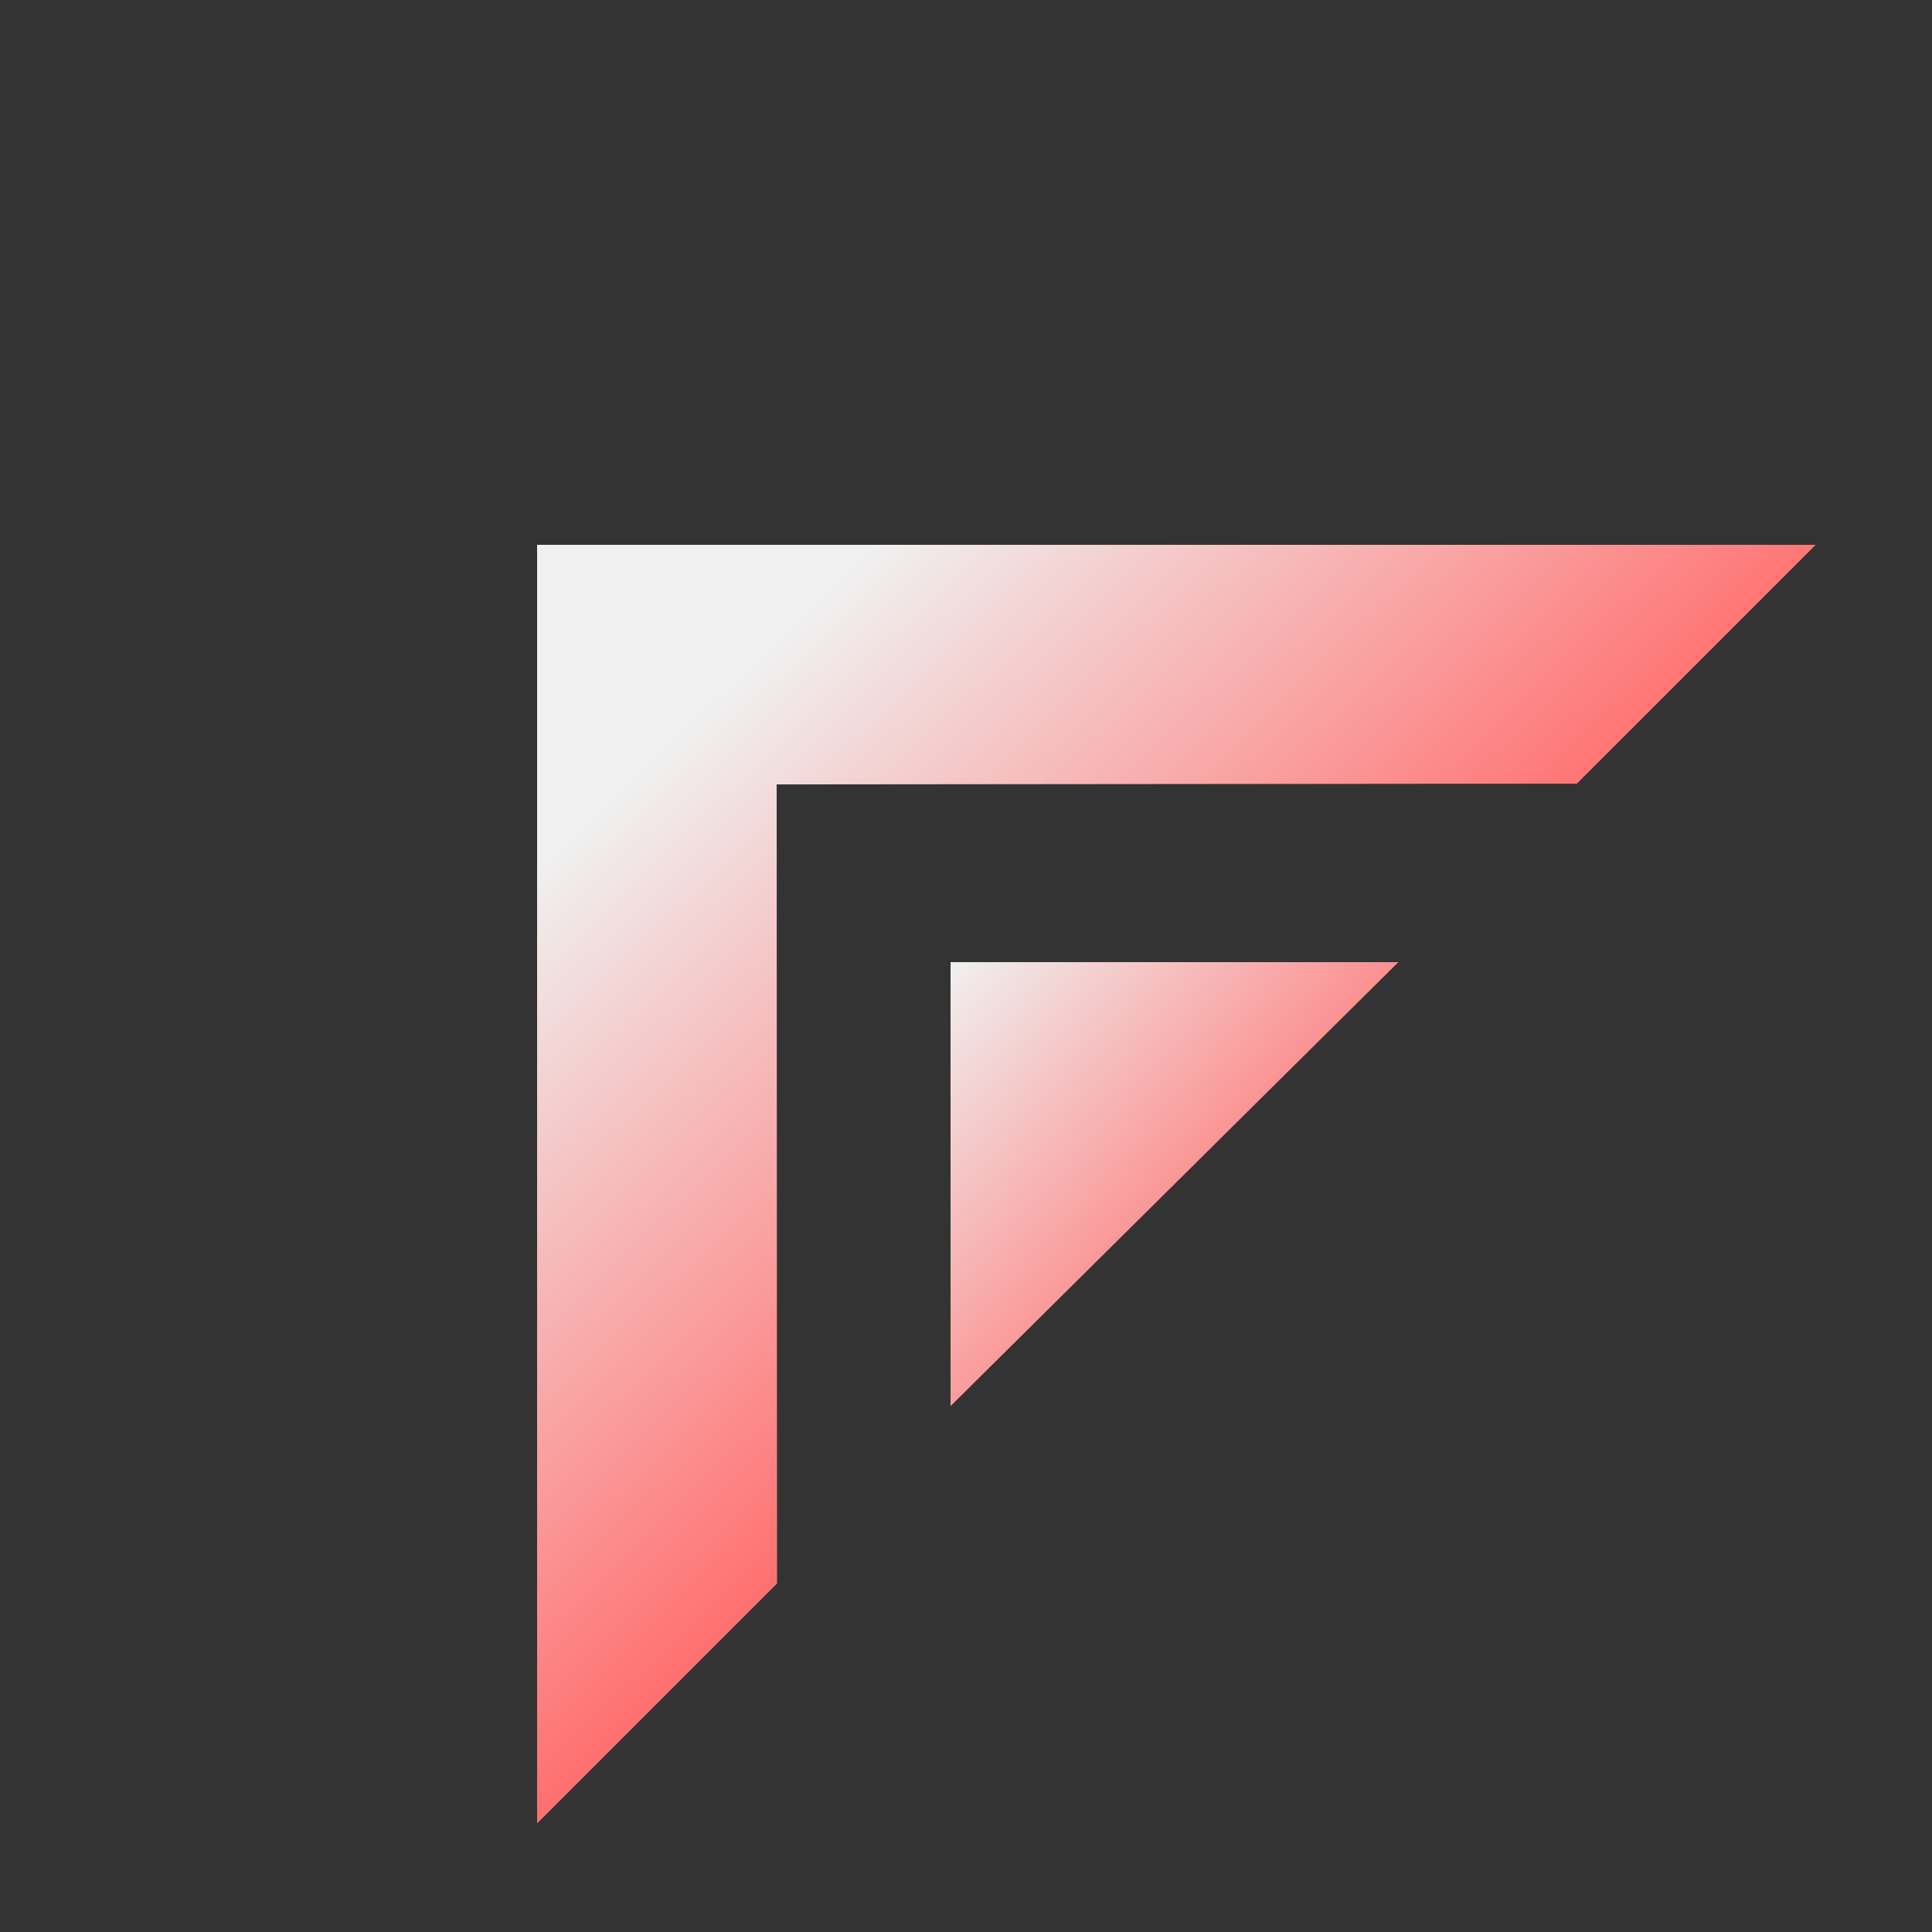 <?xml version="1.0" encoding="utf-8"?>
<!-- Generator: Adobe Illustrator 22.0.1, SVG Export Plug-In . SVG Version: 6.00 Build 0)  -->
<svg version="1.1" id="Layer_1" xmlns="http://www.w3.org/2000/svg" xmlns:xlink="http://www.w3.org/1999/xlink" x="0px" y="0px"
	 viewBox="0 0 500 500" style="enable-background:new 0 0 500 500;" xml:space="preserve">
<rect x="0" y="0" width="500" height="500" fill="#333333" stroke="none"/>
<style type="text/css">
	.st0{fill:url(#SVGID_1_);}
	.st1{fill:url(#SVGID_2_);}
	.st2{display:none;fill:#F0F0F0;}
	.st3{fill:none;}
</style>
<linearGradient id="SVGID_1_" gradientUnits="userSpaceOnUse" x1="306.9" y1="309.015" x2="185.032" y2="181.38">
	<stop  offset="0" style="stop-color:#FF7070"/>
	<stop  offset="1" style="stop-color:#F0F0F0"/>
</linearGradient>
<polygon class="st0" points="139,141 139,471.9 201.1,409.8 201,203 408.1,202.8 469.9,141 "/>
<linearGradient id="SVGID_2_" gradientUnits="userSpaceOnUse" x1="329.75" y1="329.238" x2="242.857" y2="252.495">
	<stop  offset="0" style="stop-color:#FF7070"/>
	<stop  offset="1" style="stop-color:#F0F0F0"/>
</linearGradient>
<polygon class="st1" points="246,249 246,363.9 361.9,249 "/>
<polygon class="st2" points="139,141 139,429 201,366.5 201,203 364.5,203 426,141 "/>
<path class="st3" d="M411,141"/>
<path class="st3" d="M139,414"/>
</svg>
